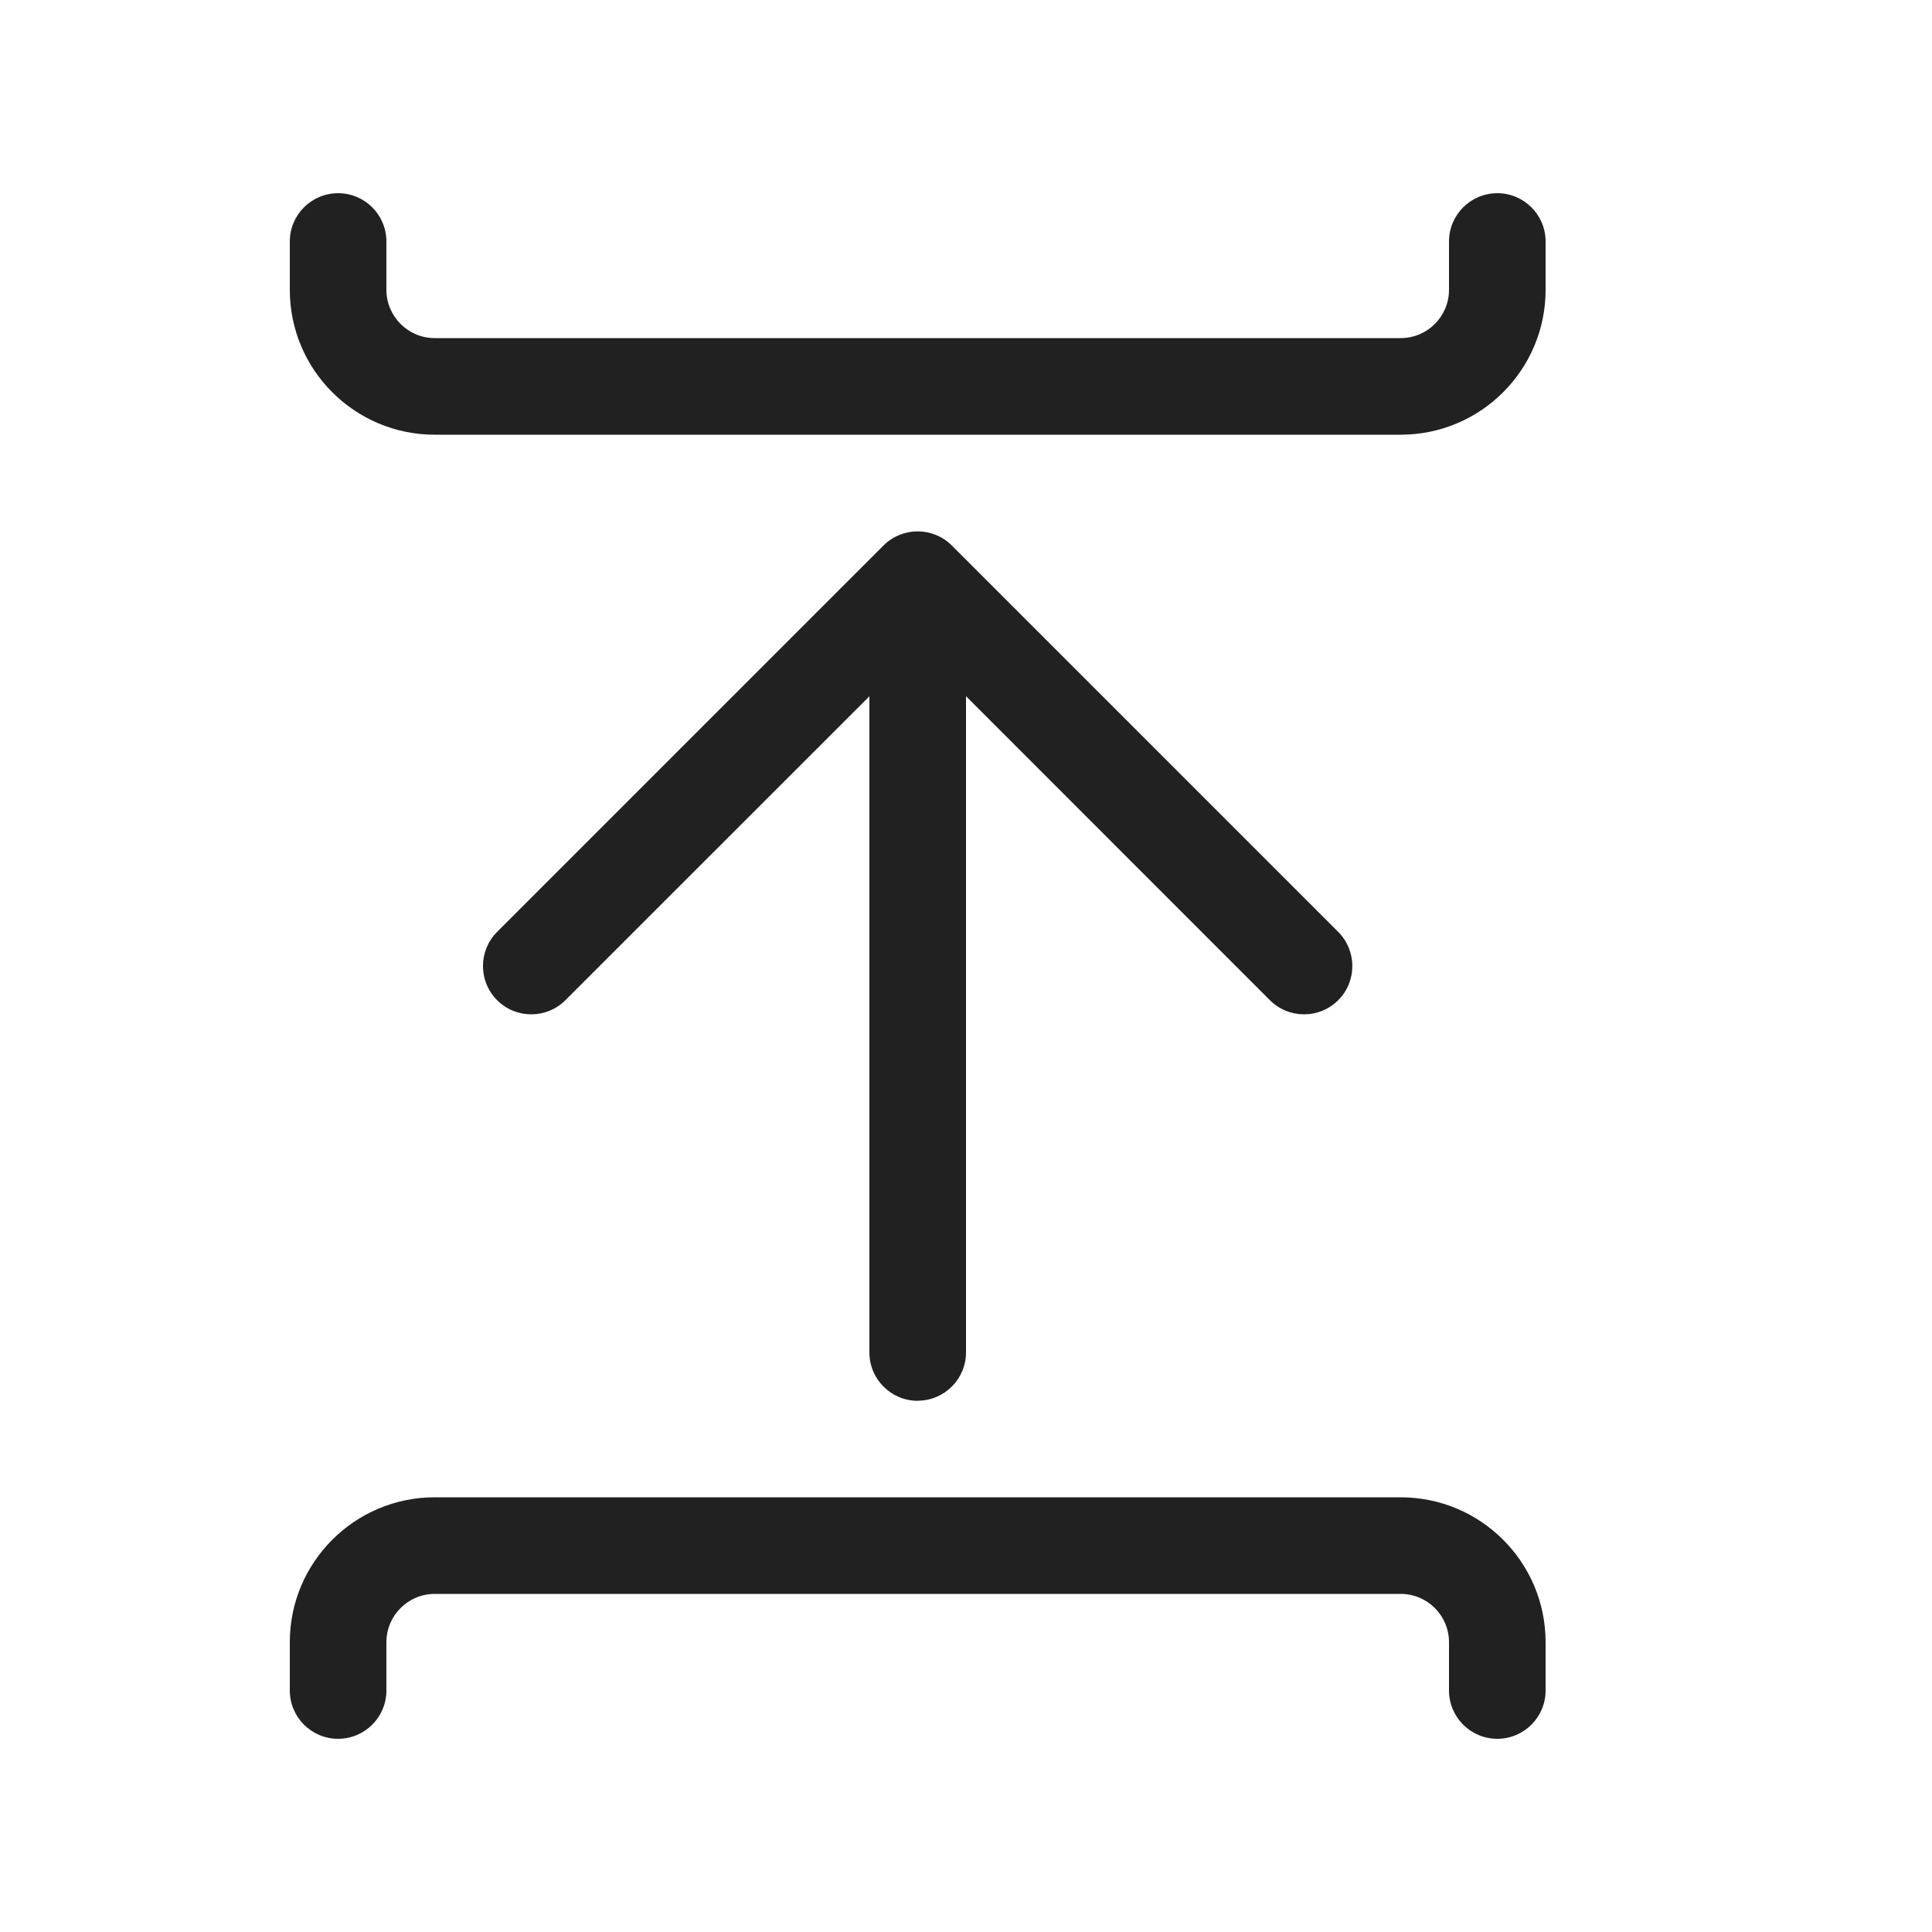 <svg width="20" height="20" viewBox="0 0 20 20" fill="none" xmlns="http://www.w3.org/2000/svg">
<path d="M4,17.5c0,0.276 -0.224,0.5 -0.5,0.5c-0.276,0 -0.5,-0.224 -0.5,-0.5v-0.5c0,-0.828 0.672,-1.5 1.5,-1.5h10c0.828,0 1.5,0.672 1.5,1.5v0.5c0,0.276 -0.224,0.5 -0.5,0.5c-0.276,0 -0.5,-0.224 -0.5,-0.5v-0.5c0,-0.276 -0.224,-0.5 -0.5,-0.5h-10c-0.276,0 -0.5,0.224 -0.5,0.5zM9.5,14.5c0.276,0 0.5,-0.224 0.5,-0.5v-6.793l3.146,3.147c0.195,0.195 0.512,0.195 0.707,-0c0.195,-0.195 0.195,-0.512 0,-0.707l-4,-4c-0.195,-0.195 -0.512,-0.195 -0.707,0l-4,4c-0.195,0.195 -0.195,0.512 0,0.707c0.195,0.195 0.512,0.195 0.707,-0l3.147,-3.146v6.793c0,0.276 0.224,0.5 0.5,0.5zM3,3c0,0.828 0.672,1.5 1.5,1.5h10c0.828,0 1.5,-0.672 1.5,-1.5v-0.5c0,-0.276 -0.224,-0.5 -0.5,-0.5c-0.276,0 -0.5,0.224 -0.5,0.5v0.5c0,0.276 -0.224,0.5 -0.5,0.5h-10c-0.276,0 -0.5,-0.224 -0.5,-0.5v-0.5c0,-0.276 -0.224,-0.5 -0.5,-0.5c-0.276,0 -0.5,0.224 -0.5,0.5z" fill="#212121"/>
</svg>
